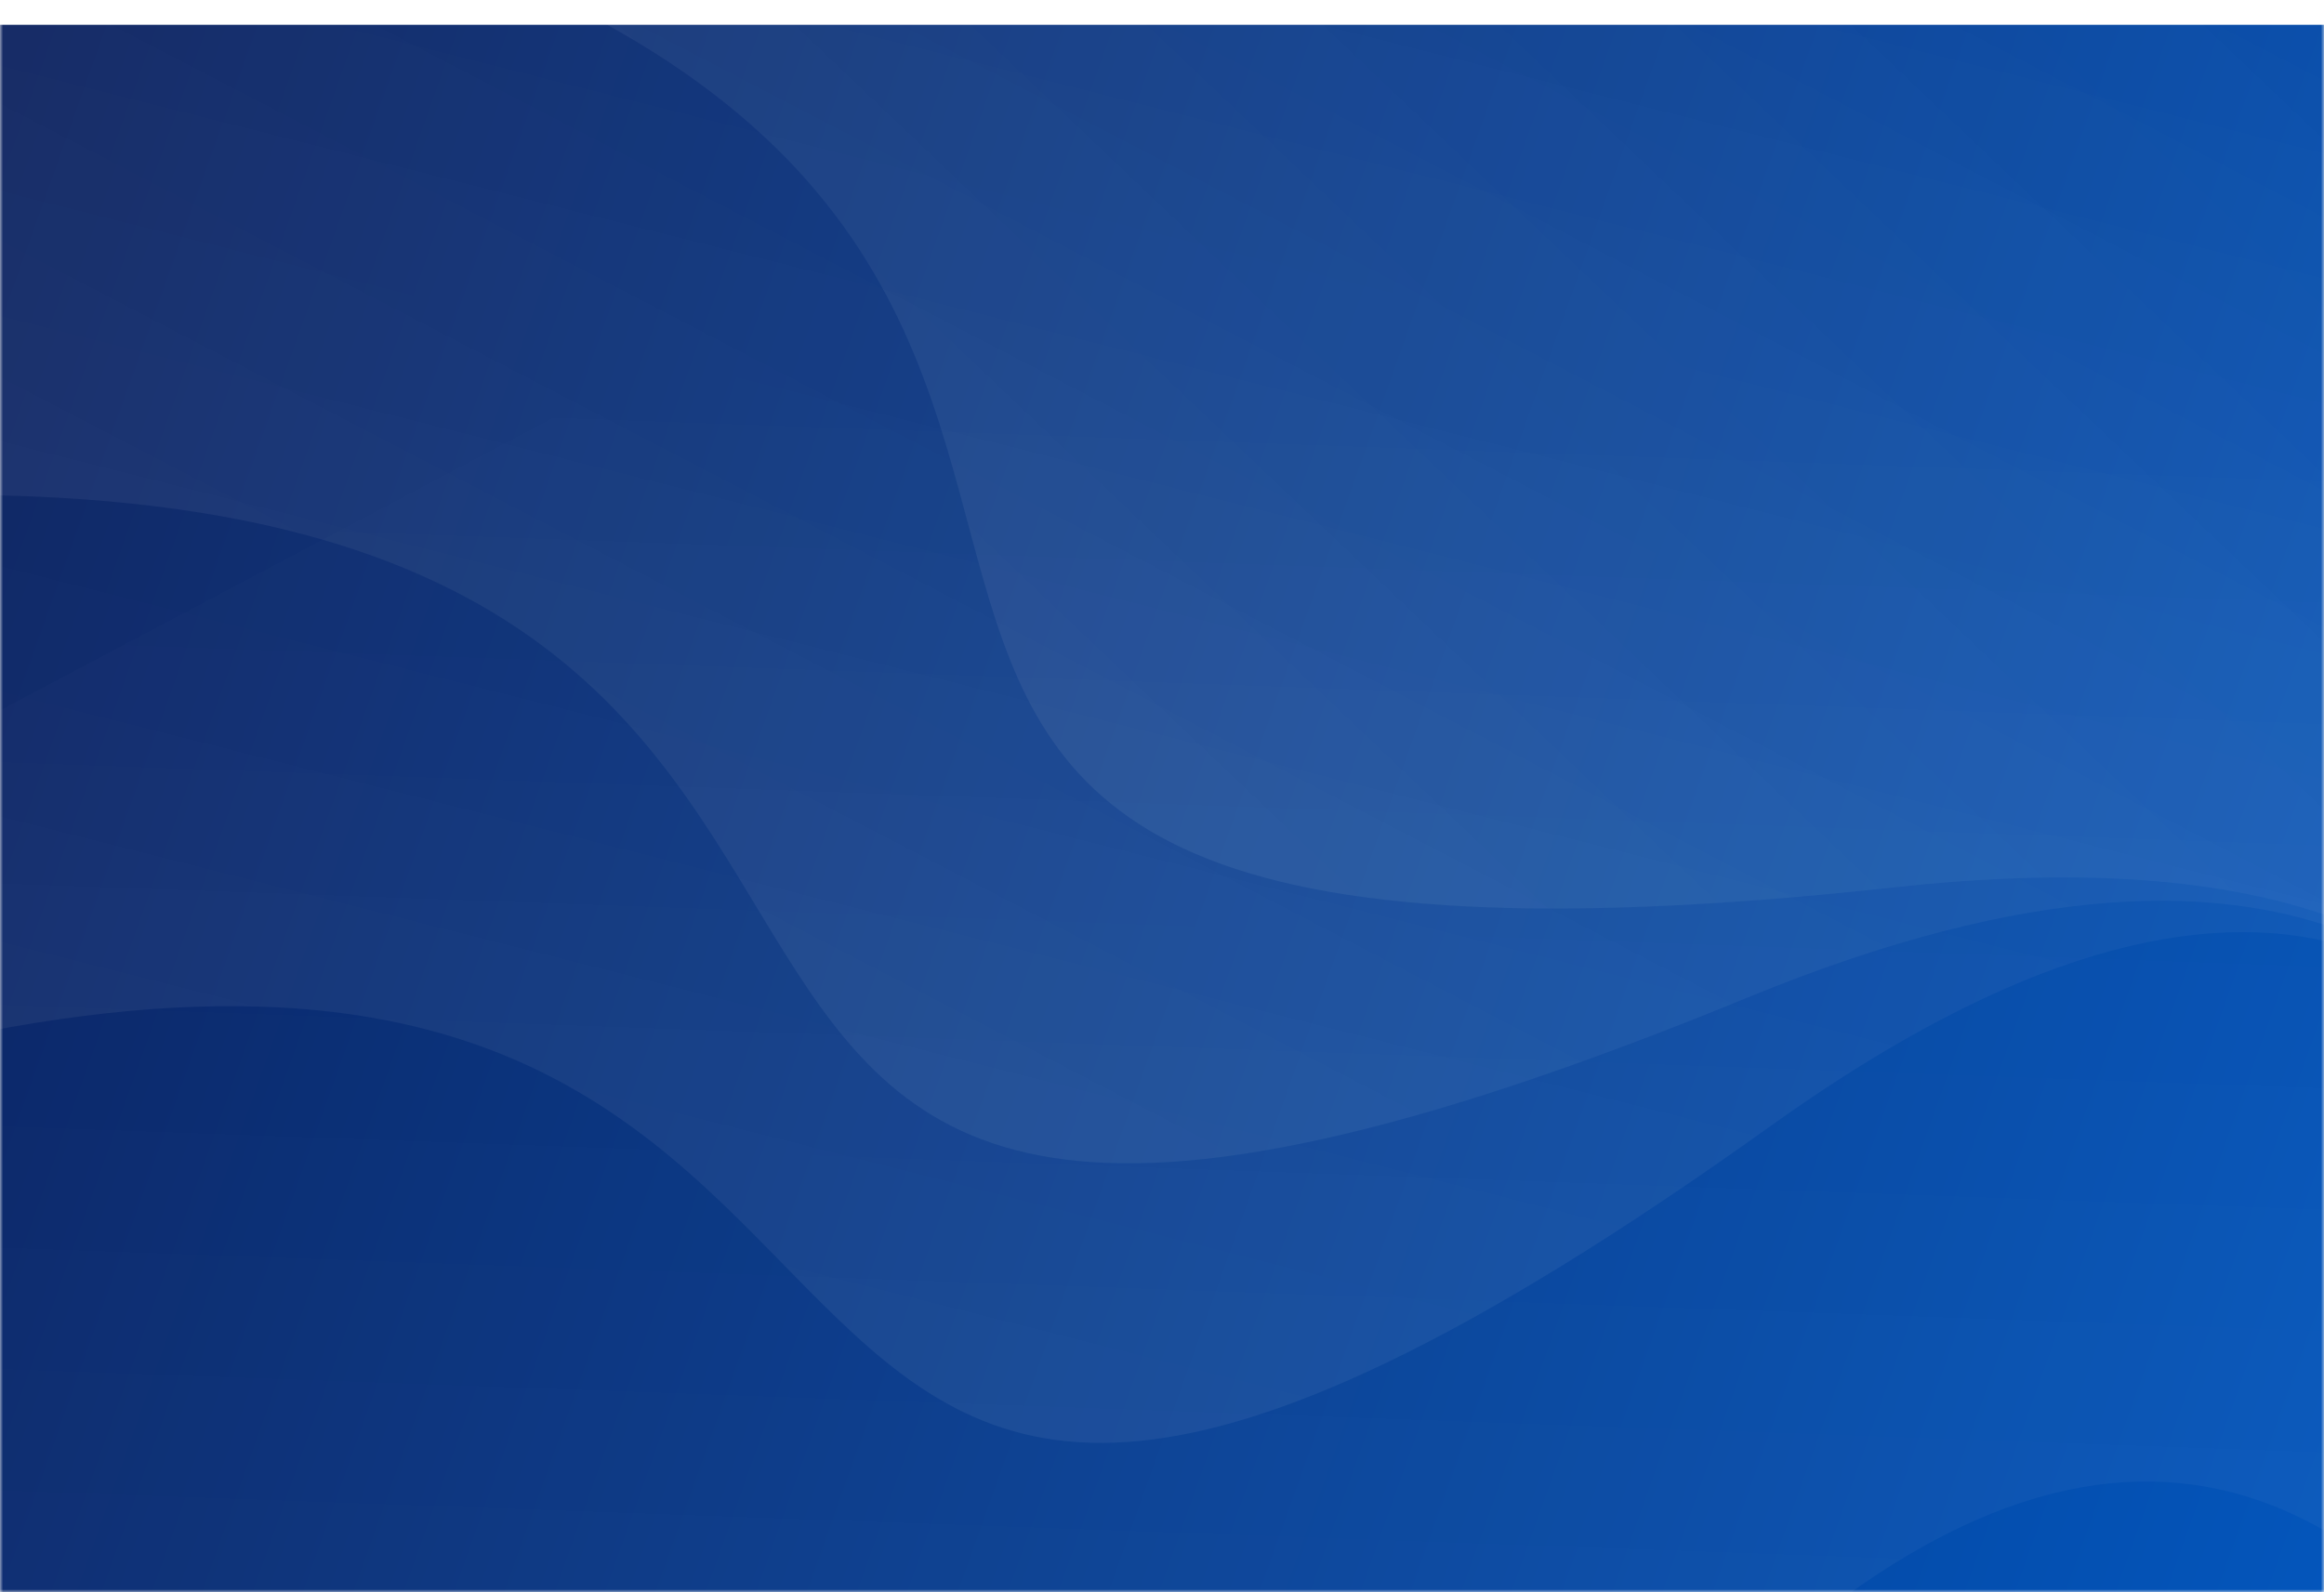 <svg width="375" height="257" viewBox="0 0 375 257" fill="none" xmlns="http://www.w3.org/2000/svg">
<mask id="mask0_24_29" style="mask-type:alpha" maskUnits="userSpaceOnUse" x="0" y="0" width="375" height="257">
<path d="M375 0H-1.14441e-05V257H375V0Z" fill="url(#paint0_linear_24_29)"/>
</mask>
<g mask="url(#mask0_24_29)">
<g filter="url(#filter0_d_24_29)">
<path d="M375 0H0V257H375V0Z" fill="url(#paint1_linear_24_29)"/>
</g>
<path d="M44.753 -16.584C-80.176 -50.425 -2.902 255.388 -68.06 -5.209L63.401 -200.314L486.058 -97.892L593.566 55.687L522.523 266.151L361.378 373.569C391.826 320.567 499.434 122.025 305.971 143.191C64.142 169.648 241.845 36.802 44.753 -16.584Z" fill="url(#paint2_linear_24_29)" fill-opacity="0.12"/>
<path d="M-13.197 79.917C-142.61 82.059 16.46 354.436 -118.428 122.14L-46.245 -101.775L388.237 -120.613L534.127 -2.882L524.252 219.03L423.51 356.801C438.061 297.433 462.09 86.964 282.09 160.964C57.089 253.463 190.969 76.538 -13.197 79.917Z" fill="url(#paint3_linear_24_29)" fill-opacity="0.12"/>
<path d="M-20.335 170.541C-145.815 202.28 71.437 430.959 -113.091 235.753L-94.138 1.256L324.466 -116.64L493.452 -35.471L534.69 182.798L446.882 355.414C447.443 294.291 443.92 68.491 285.665 181.767C87.847 323.363 177.624 120.468 -20.335 170.541Z" fill="url(#paint4_linear_24_29)" fill-opacity="0.12"/>
<path d="M-35.887 340.626C-151.872 398.072 108.655 575.887 -112.835 423.905L-143.676 190.674L240.726 -12.71L423.013 31.063L509.279 235.758L459.781 422.991C447.461 363.121 396.478 143.123 265.619 287.178C102.045 467.248 147.094 249.999 -35.887 340.626Z" fill="url(#paint5_linear_24_29)" fill-opacity="0.12"/>
</g>
<defs>
<filter id="filter0_d_24_29" x="-62" y="-58" width="499" height="381" filterUnits="userSpaceOnUse" color-interpolation-filters="sRGB">
<feFlood flood-opacity="0" result="BackgroundImageFix"/>
<feColorMatrix in="SourceAlpha" type="matrix" values="0 0 0 0 0 0 0 0 0 0 0 0 0 0 0 0 0 0 127 0" result="hardAlpha"/>
<feOffset dy="4"/>
<feGaussianBlur stdDeviation="31"/>
<feComposite in2="hardAlpha" operator="out"/>
<feColorMatrix type="matrix" values="0 0 0 0 0.601 0 0 0 0 0.67 0 0 0 0 0.775 0 0 0 0.18 0"/>
<feBlend mode="normal" in2="BackgroundImageFix" result="effect1_dropShadow_24_29"/>
<feBlend mode="normal" in="SourceGraphic" in2="effect1_dropShadow_24_29" result="shape"/>
</filter>
<linearGradient id="paint0_linear_24_29" x1="379" y1="257" x2="-27.367" y2="55.075" gradientUnits="userSpaceOnUse">
<stop stop-color="#7551FF"/>
<stop offset="1" stop-color="#A993FF"/>
</linearGradient>
<linearGradient id="paint1_linear_24_29" x1="8" y1="-8.177" x2="699.87" y2="238.71" gradientUnits="userSpaceOnUse">
<stop stop-color="#061D5C"/>
<stop offset="1" stop-color="#027DFD"/>
</linearGradient>
<linearGradient id="paint2_linear_24_29" x1="-4.463" y1="366.824" x2="408.339" y2="-67.263" gradientUnits="userSpaceOnUse">
<stop stop-color="white"/>
<stop offset="1" stop-color="white" stop-opacity="0"/>
</linearGradient>
<linearGradient id="paint3_linear_24_29" x1="45.872" y1="461.932" x2="322.064" y2="-69.627" gradientUnits="userSpaceOnUse">
<stop stop-color="white"/>
<stop offset="1" stop-color="white" stop-opacity="0"/>
</linearGradient>
<linearGradient id="paint4_linear_24_29" x1="124.698" y1="528.856" x2="271.736" y2="-51.848" gradientUnits="userSpaceOnUse">
<stop stop-color="white"/>
<stop offset="1" stop-color="white" stop-opacity="0"/>
</linearGradient>
<linearGradient id="paint5_linear_24_29" x1="181.333" y1="660.376" x2="202.819" y2="61.732" gradientUnits="userSpaceOnUse">
<stop stop-color="white"/>
<stop offset="1" stop-color="white" stop-opacity="0"/>
</linearGradient>
</defs>
</svg>
